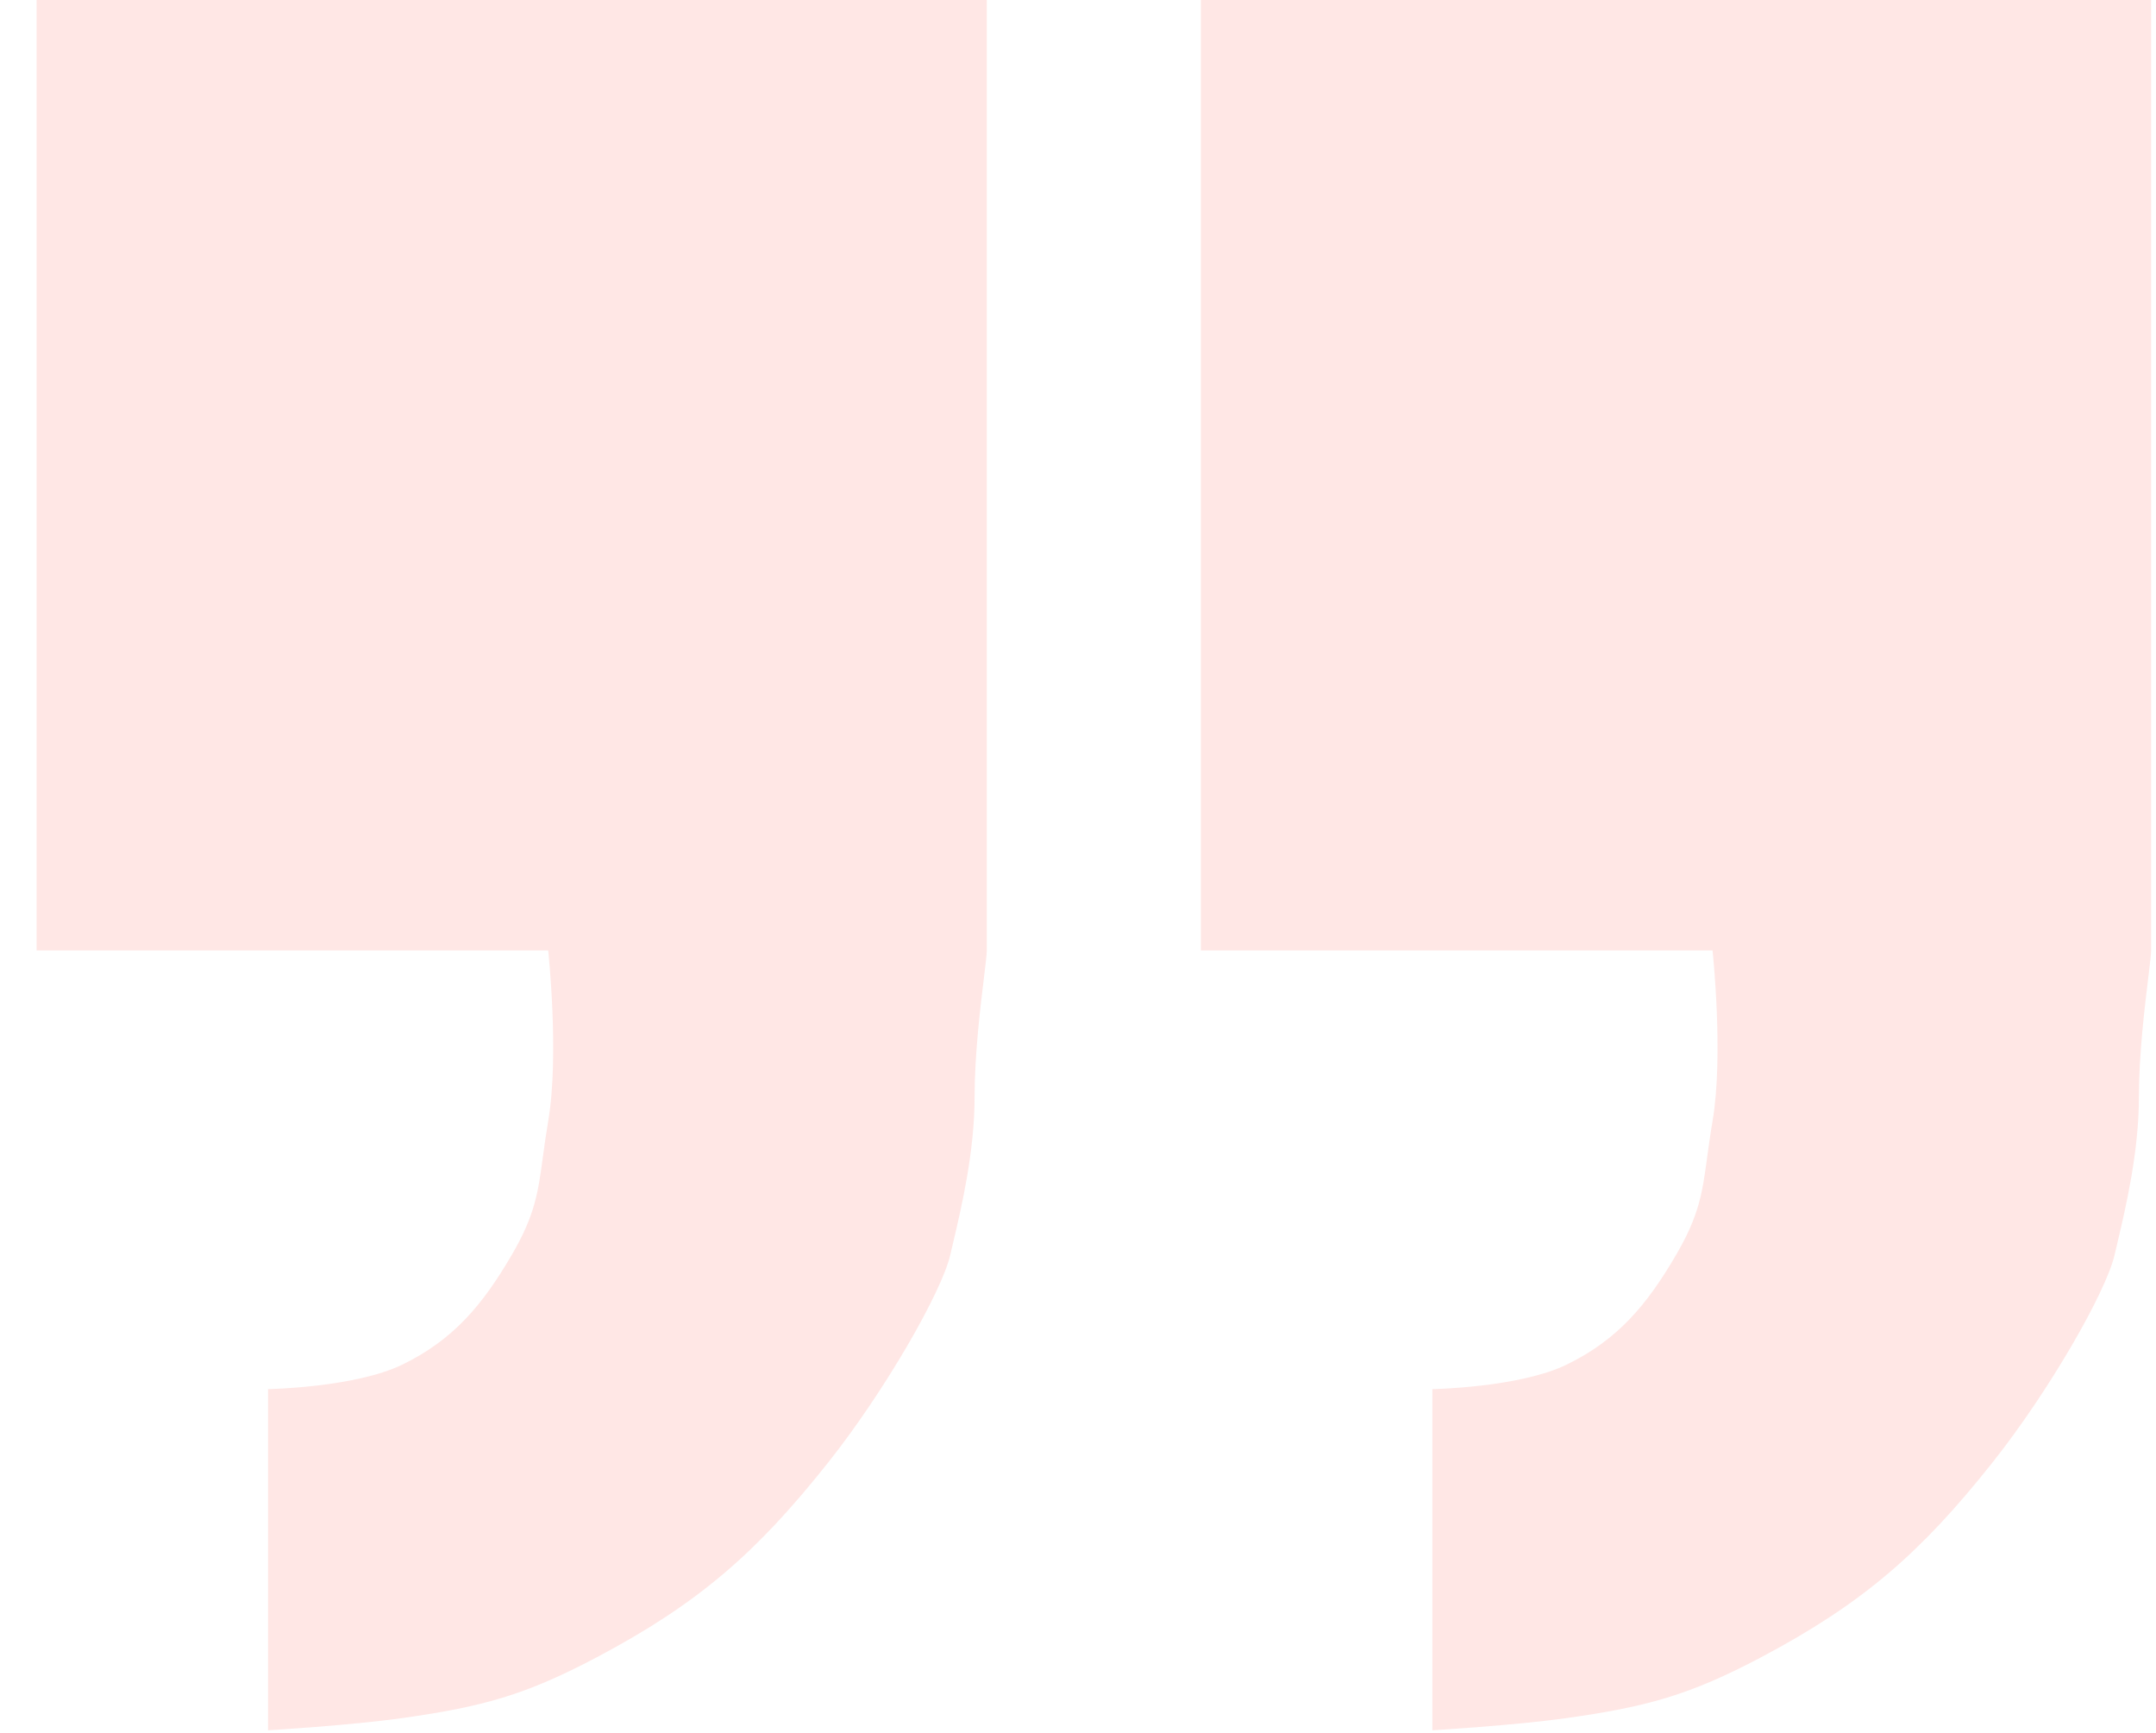 <svg width="56" height="45" viewBox="0 0 56 45" fill="none" xmlns="http://www.w3.org/2000/svg">
<path fill-rule="evenodd" clip-rule="evenodd" d="M25.631 0H0.95V24.681H14.24C14.24 24.681 14.239 24.681 14.239 24.681C14.239 24.681 14.531 27.405 14.239 29.11C14.179 29.467 14.137 29.773 14.1 30.049C13.976 30.965 13.897 31.554 13.29 32.591C12.539 33.876 11.782 34.791 10.443 35.439C9.214 36.033 6.962 36.072 6.962 36.072V44.931C6.962 44.931 9.097 44.805 10.443 44.615C12.533 44.32 13.639 44.02 15.505 43.033C18.149 41.634 19.658 40.314 21.517 37.97C22.994 36.108 24.462 33.54 24.681 32.591C24.703 32.497 24.727 32.396 24.752 32.29C24.979 31.327 25.314 29.903 25.314 28.478C25.314 27.385 25.465 26.14 25.559 25.371C25.6 25.027 25.631 24.779 25.631 24.681C25.631 24.681 25.631 24.681 25.631 24.681H25.631V0Z" fill="#FF8B7E" fill-opacity="0.2"/>
<path fill-rule="evenodd" clip-rule="evenodd" d="M55.873 0H31.192V24.681H44.482C44.482 24.681 44.482 24.681 44.482 24.681C44.482 24.681 44.773 27.405 44.482 29.11C44.421 29.467 44.38 29.773 44.342 30.049C44.218 30.965 44.139 31.554 43.532 32.591C42.781 33.876 42.024 34.791 40.685 35.439C39.456 36.033 37.204 36.072 37.204 36.072V44.931C37.204 44.931 39.339 44.805 40.685 44.615C42.776 44.32 43.881 44.02 45.747 43.033C48.391 41.634 49.9 40.314 51.759 37.97C53.236 36.108 54.704 33.54 54.923 32.591C54.945 32.497 54.969 32.396 54.994 32.29C55.221 31.327 55.556 29.903 55.556 28.478C55.556 27.385 55.707 26.14 55.801 25.371C55.843 25.027 55.873 24.779 55.873 24.681C55.873 24.681 55.873 24.681 55.873 24.681H55.873V0Z" fill="#FF8B7E" fill-opacity="0.2"/>
</svg>
